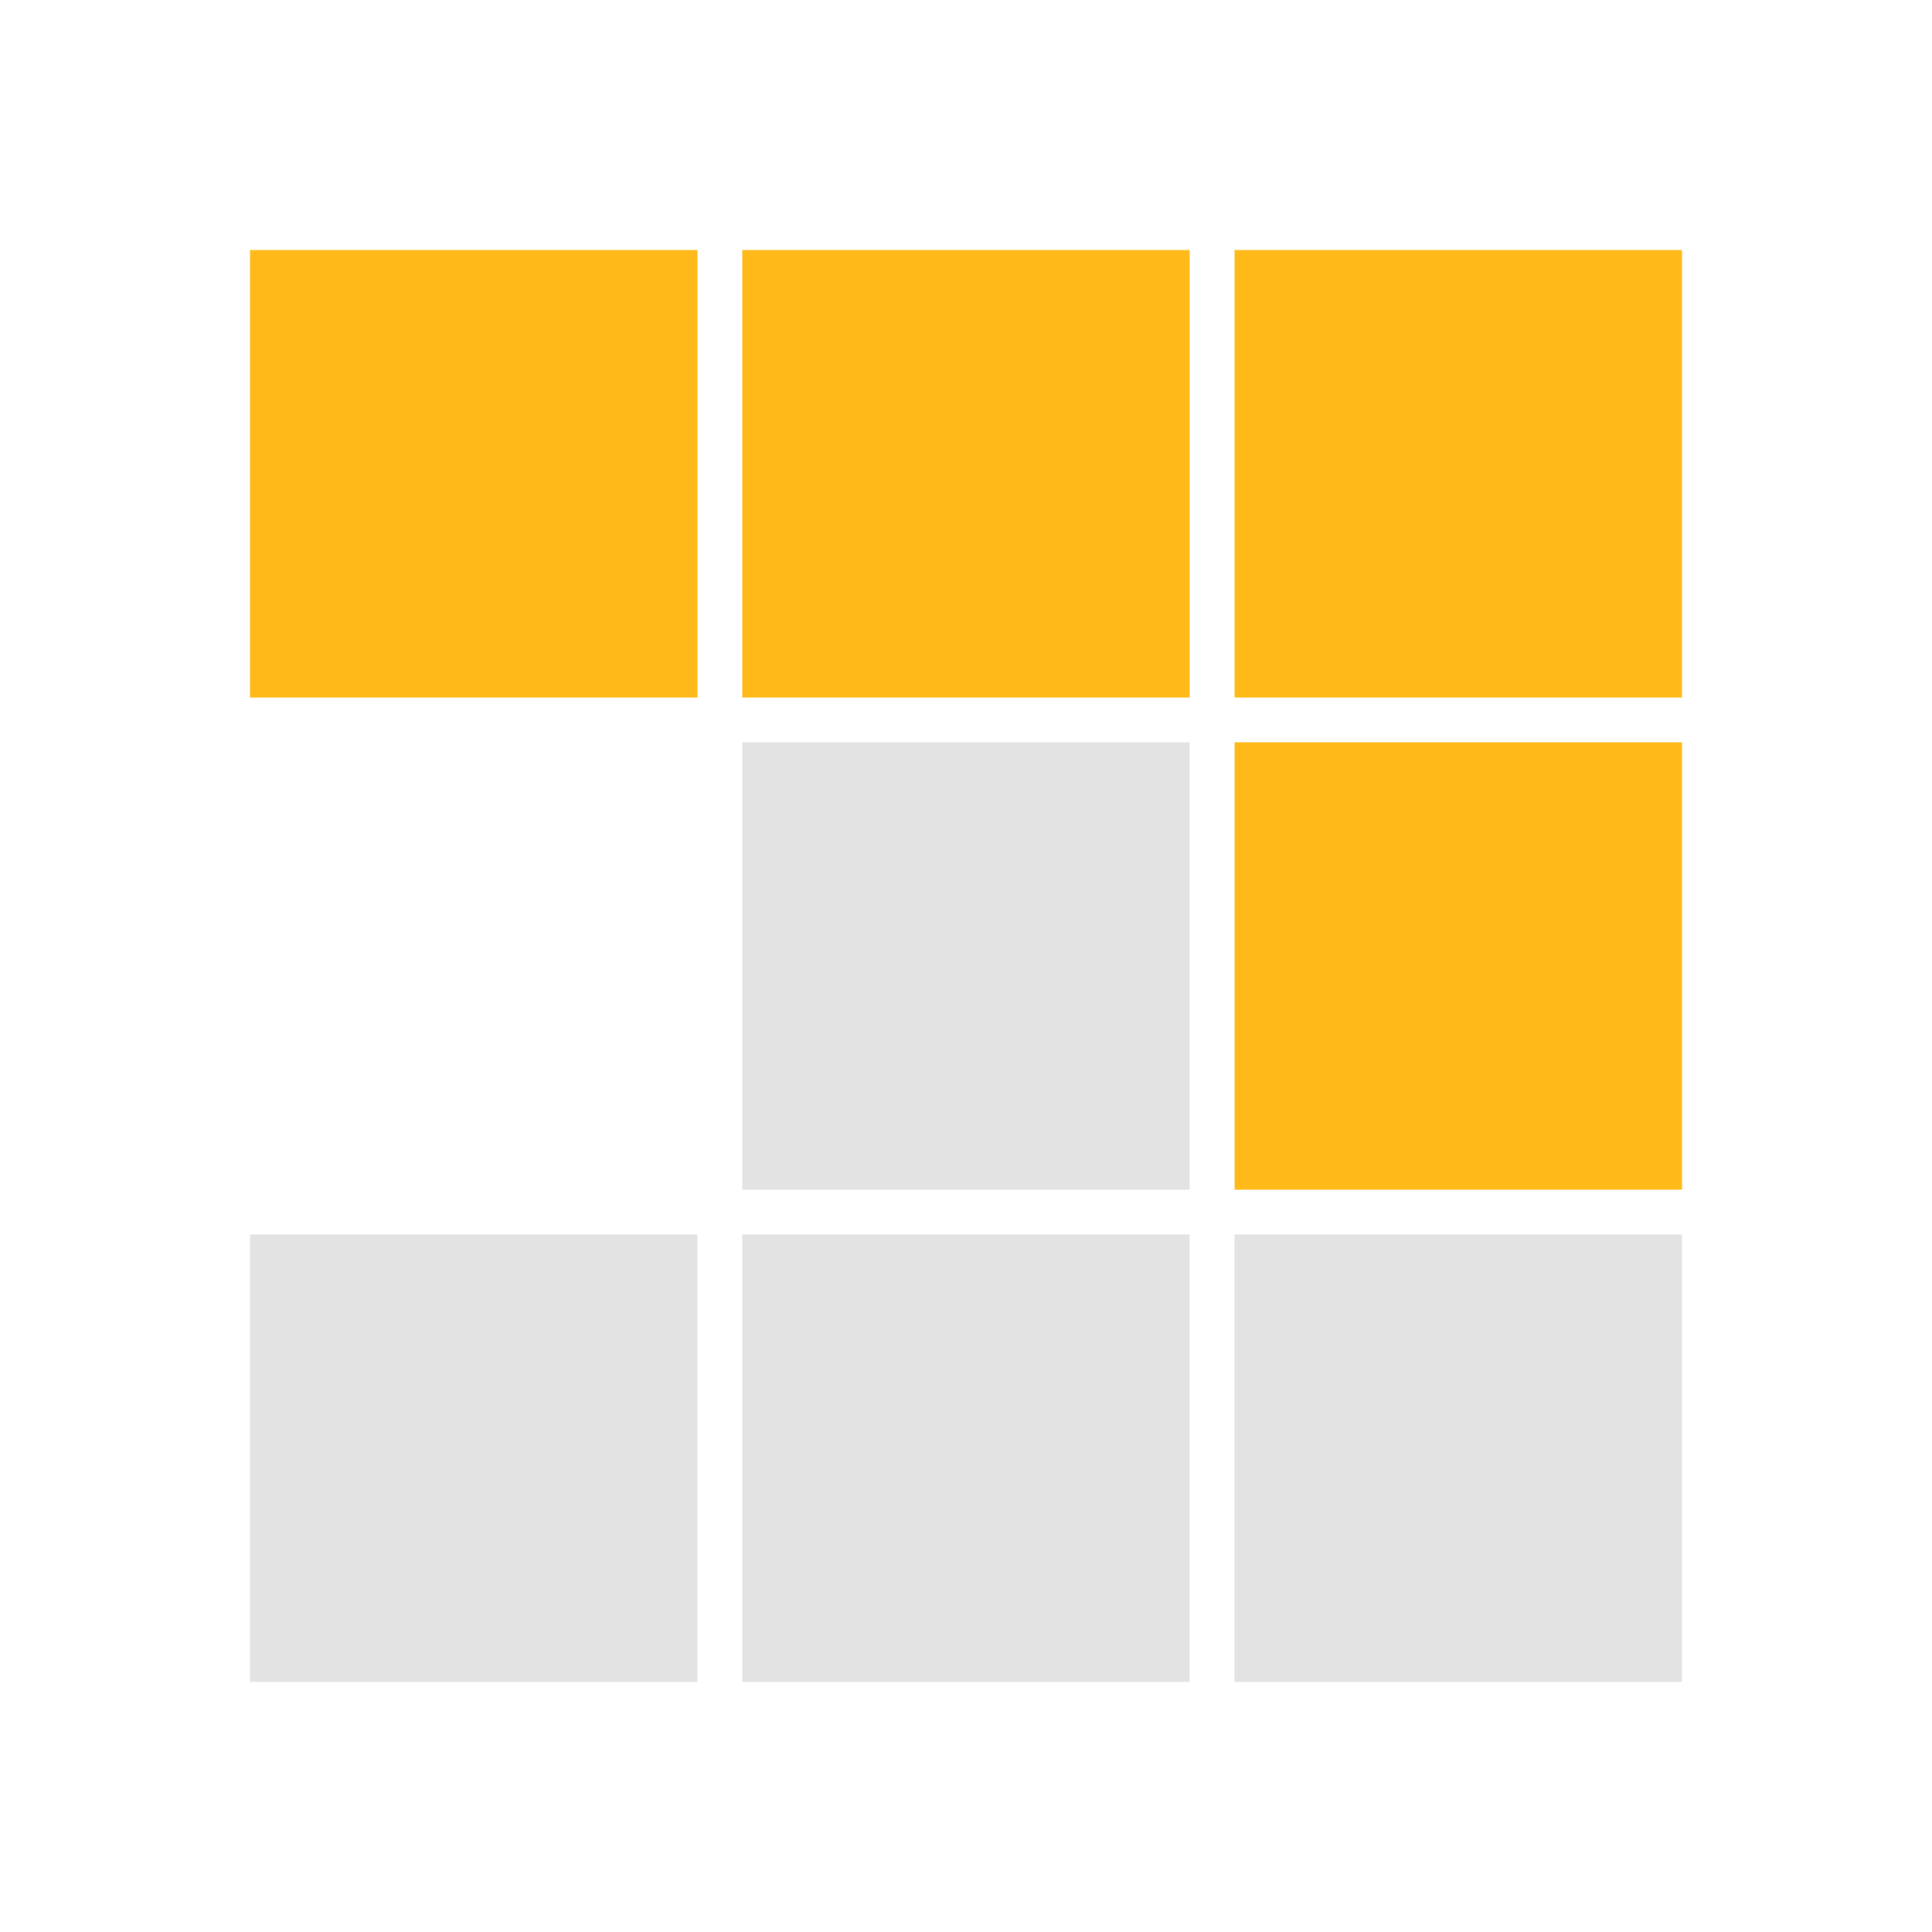 <svg filter="url(#saturation)" opacity="0.9" clip-rule="evenodd" fill-rule="evenodd" stroke-linejoin="round" stroke-miterlimit="2" viewBox="0 0 300 300" xmlns="http://www.w3.org/2000/svg"><g fill-rule="nonzero"><path d="M191.7 38.825h69.483v69.485H191.7zm-76.447 0h69.484v69.485h-69.484zm-76.433 0h69.484v69.485H38.82zm152.884 76.433h69.484v69.484h-69.484z" fill="#ffb300"/><path d="M115.248 115.258h69.484v69.484h-69.484zm0 76.432h69.484v69.485h-69.484zm76.447 0h69.484v69.485h-69.484zm-152.884 0h69.484v69.485H38.811z" fill="#e0e0e0"/></g><filter id="saturation"><feColorMatrix type="saturate" values="0.8"/></filter></svg>